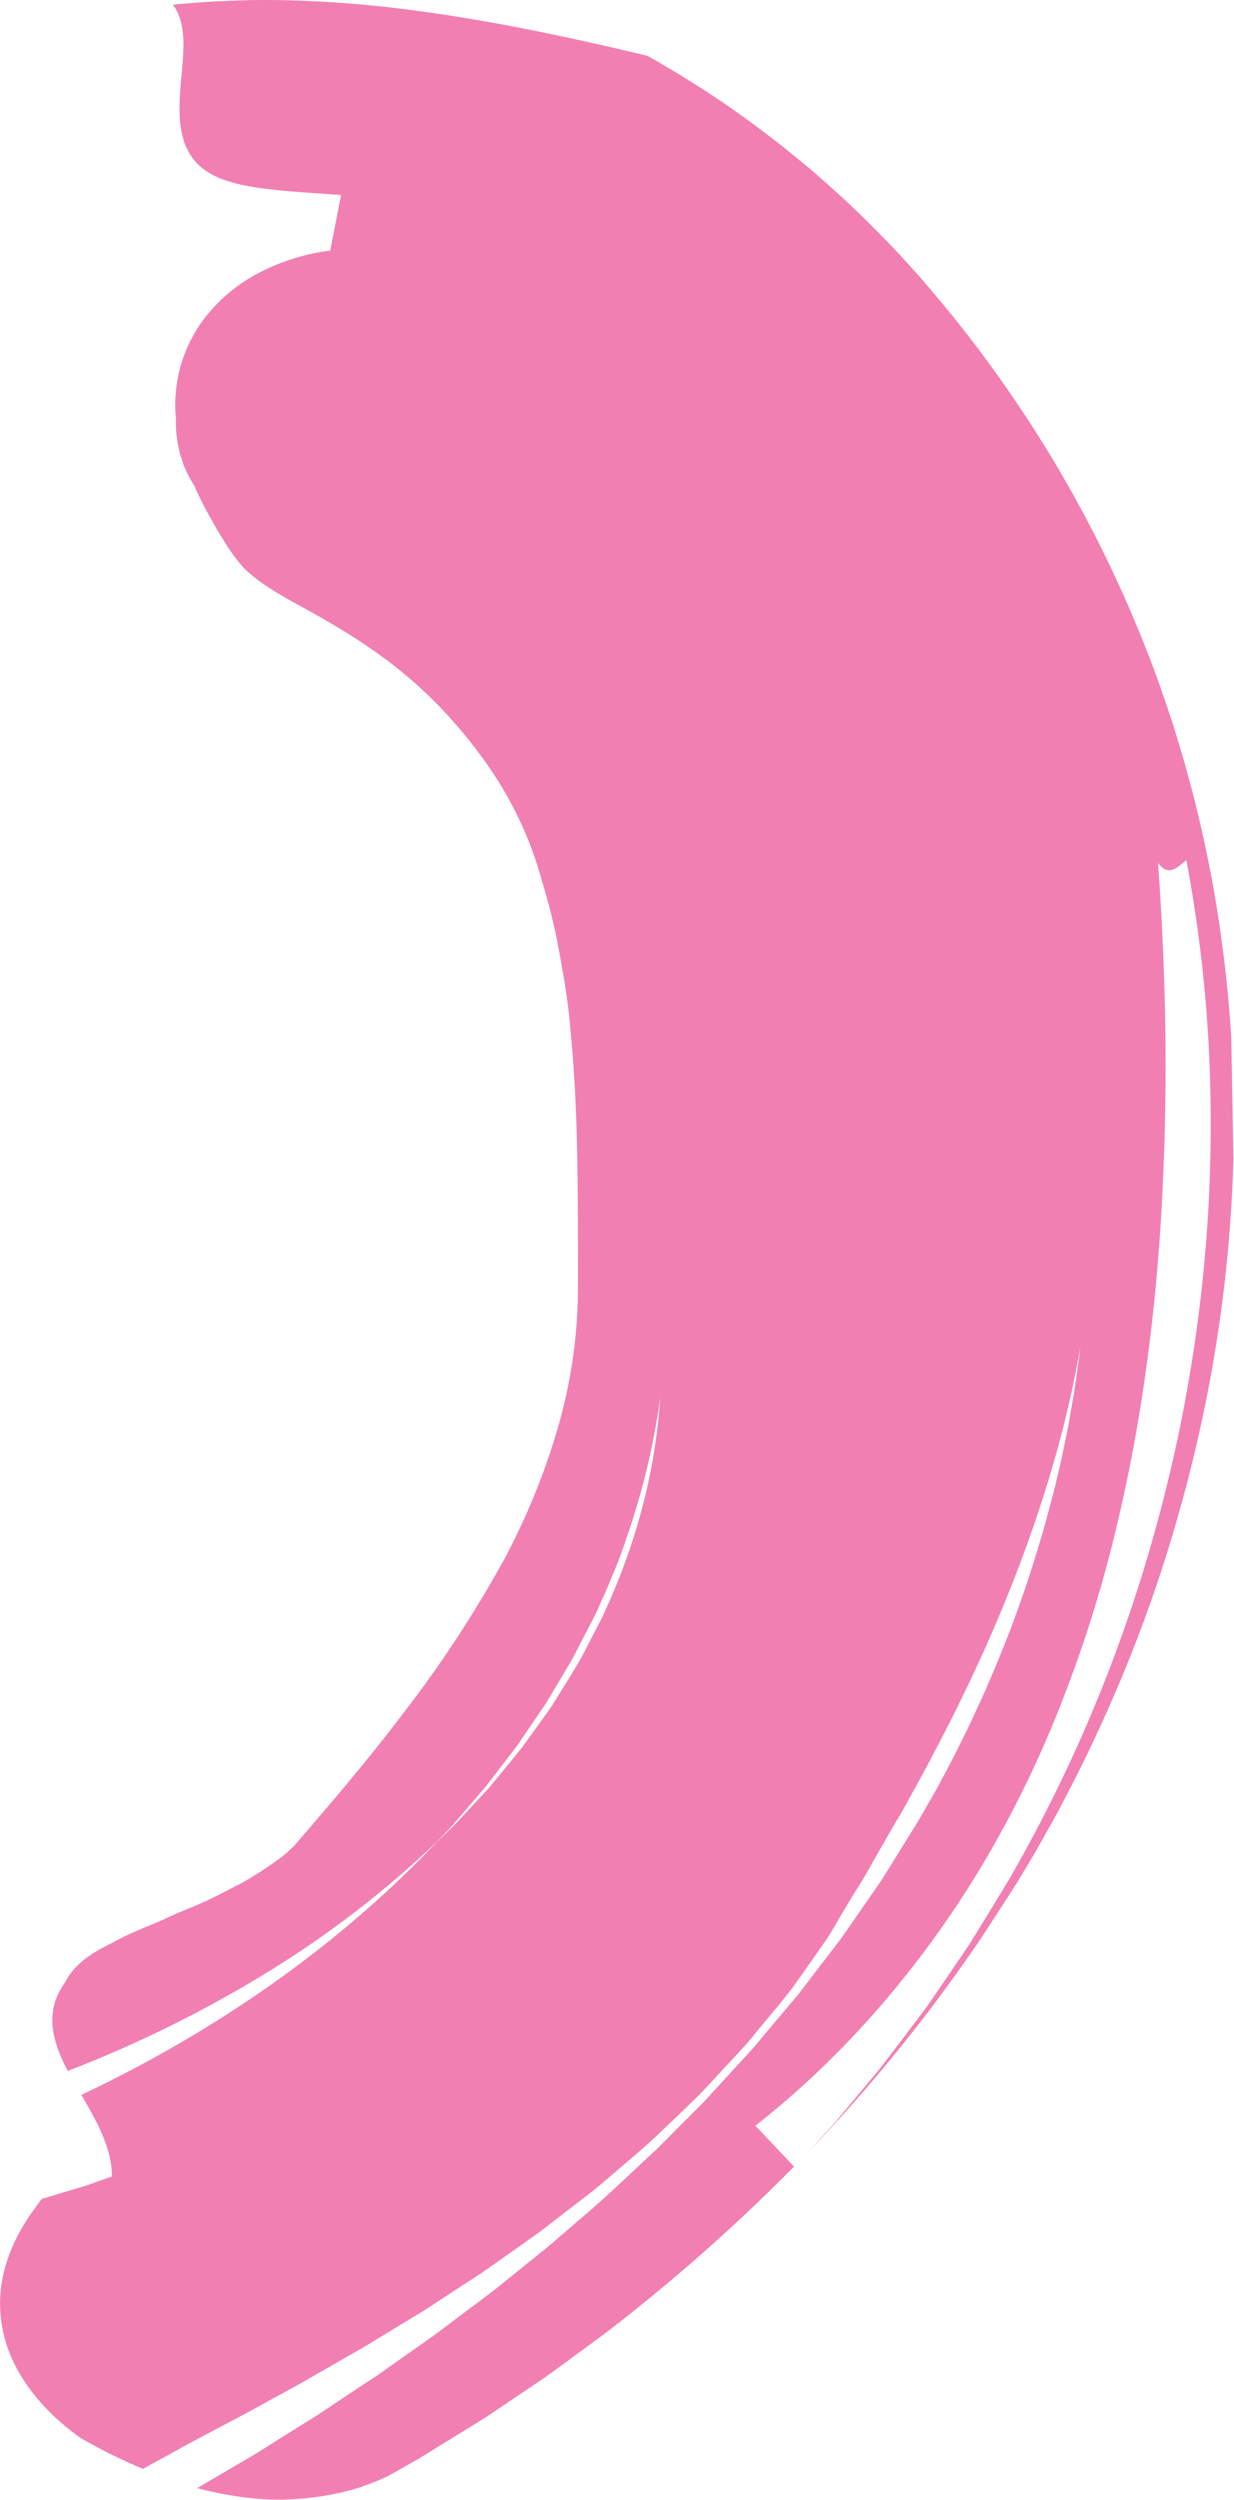 <svg xmlns="http://www.w3.org/2000/svg" xmlns:xlink="http://www.w3.org/1999/xlink" viewBox="0 0 313.65 635.29"><defs><style>.cls-1{fill:none;}.cls-2{isolation:isolate;}.cls-3{clip-path:url(#clip-path);}.cls-4{fill:#f27fb2;}</style><clipPath id="clip-path" transform="translate(-10.18 -4.24)"><rect class="cls-1" x="5.52" y="2.73" width="318.51" height="635.3" transform="translate(-5.57 2.92) rotate(-1)"/></clipPath></defs><g id="Layer_2" data-name="Layer 2"><g id="Isolation_Mode" data-name="Isolation Mode"><g class="cls-2"><g class="cls-3"><path class="cls-4" d="M316.81,229.5c-.09-.49-.19-.94-.29-1.37.1.43.2.88.29,1.37m-5-6.71.15-.09-.15.09m4.49,4.52c-.87-3.43-1.8-4.75-2.76-5,1,.25,1.89,1.57,2.76,5m-3.13-5h0M73.35,4.28q6.24-.11,12.39.1A303.26,303.26,0,0,1,116.25,7c19.95,2.67,39.09,6.79,58.45,11.41,4.21,2.31,10.29,6,16.18,9.85s11.48,8,15.11,10.8c2.7,2,5.28,4.18,7.89,6.3s5.13,4.31,7.59,6.56c5,4.44,9.73,9.08,14.35,13.85l3.42,3.6,3.34,3.7,1.65,1.84,1.52,1.77,3,3.55c4,4.79,7.85,9.63,11.52,14.62a321.15,321.15,0,0,1,36.82,63.69c1.2,2.81,2.42,5.61,3.53,8.46l1.69,4.26,1.6,4.3c1.08,2.84,2.05,5.78,3.05,8.68.48,1.46,1,2.92,1.45,4.38l1.35,4.4a327.79,327.79,0,0,1,8.59,35.46,341.31,341.31,0,0,1,5.3,71.18,362.17,362.17,0,0,1-8.84,69.46q-3.84,17-9.23,33.61t-12.36,32.65q-6.94,16.06-15.4,31.56l-4.33,7.7-4.53,7.6c-3.13,4.94-6.33,9.83-9.53,14.74a414.64,414.64,0,0,1-44,54.33l3.8-4.15c1.26-1.38,2.54-2.74,3.73-4.2l7.22-8.62,3.57-4.3c1.16-1.46,2.28-3,3.41-4.44q3.39-4.47,6.73-8.91l1.67-2.22c.56-.76,1.07-1.53,1.6-2.3l3.15-4.6q3.12-4.6,6.25-9.19c1.95-3.16,3.88-6.32,5.82-9.47l2.88-4.74,1.44-2.36,1.38-2.43a379.8,379.8,0,0,0,34.16-80.83,387.7,387.7,0,0,0,15-85.85,381.94,381.94,0,0,0,.06-44.51,358.5,358.5,0,0,0-5.57-45.31c-.06-.31-.11-.6-.17-.88.06.28.11.57.17.88-1.33.9-2.76,2.51-4.35,2.53-.9,0-1.84-.47-2.85-1.86,1.09,15.48,1.74,30.52,1.88,45.31s-.22,29.31-1.06,43.7-2.25,28.65-4.32,42.81a412.08,412.08,0,0,1-8.35,42.15,330.7,330.7,0,0,1-13.4,41.22,278.09,278.09,0,0,1-19.43,39.46c-15.1,25.18-34.45,48-57.67,66.26L212,554.83a463.6,463.6,0,0,1-48.5,42.75l-13.11,9.63c-4.44,3.12-9,6.1-13.5,9.17l-3.4,2.28L130,620.82l-7,4.31c-2.33,1.42-4.65,2.91-7,4.29l-7.19,4.05c-2.06,1-4.14,1.82-6.22,2.55-1,.37-2.08.72-3.12,1s-2.11.54-3.16.77a74.65,74.65,0,0,1-12.49,1.63c-.64,0-1.28.06-1.92.07a68.86,68.86,0,0,1-10.19-.68,92.87,92.87,0,0,1-11.41-2.26L70.6,630.5c1.71-1,3.43-2,5.12-3l5-3.18L90.85,618l9.89-6.6,5-3.26c1.64-1.1,3.24-2.29,4.85-3.43l9.69-6.83c3.2-2.31,6.31-4.77,9.49-7.12s6.33-4.69,9.38-7.24l9.23-7.44c1.55-1.21,3-2.53,4.53-3.83l4.5-3.89c6.06-5.06,11.78-10.58,17.59-16,.72-.68,1.47-1.33,2.17-2l2.1-2.11,4.2-4.23,4.2-4.21c.69-.71,1.4-1.39,2.08-2.12l2-2.2,8.06-8.79c.66-.73,1.35-1.46,2-2.21l1.92-2.29,3.84-4.58,3.85-4.56c.63-.77,1.29-1.51,1.91-2.3l1.82-2.38,7.28-9.5c.6-.8,1.22-1.57,1.8-2.39l1.72-2.46,3.41-4.93,3.42-4.92c.56-.83,1.15-1.64,1.68-2.48l1.59-2.55,6.33-10.2c1.08-1.68,2.06-3.43,3.06-5.19s2-3.49,3-5.24c1.87-3.55,3.82-7.06,5.56-10.67.89-1.79,1.79-3.57,2.65-5.38l2.52-5.44c.86-1.79,1.65-3.62,2.43-5.46l2.33-5.49c1.46-3.7,3-7.36,4.3-11.1,2.78-7.42,5.13-15,7.34-22.52,1-3.81,2.1-7.57,3-11.4l1.35-5.71,1.18-5.75.58-2.86.51-2.89,1-5.75.83-5.77q.44-2.88.74-5.77c-4.36,25.78-13.32,52.42-24.77,77.84-5.77,12.72-12.17,25.16-18.89,37.25-1.63,3.08-3.45,5.95-5.14,8.92s-3.4,5.91-5.06,8.88-3.52,5.74-5.23,8.62c-.86,1.45-1.7,2.89-2.55,4.32s-1.66,2.9-2.57,4.28q-4,5.81-8.06,11.48l-1,1.42-1.08,1.36-2.16,2.71L203.78,519c-1.47,1.77-2.88,3.59-4.42,5.28s-3.08,3.35-4.61,5-3.09,3.32-4.64,5c-.78.83-1.54,1.67-2.33,2.46l-2.42,2.34q-4.85,4.7-9.71,9.27c-3.32,3-6.7,5.82-10.05,8.69l-2.51,2.15c-.83.72-1.68,1.42-2.55,2.08l-5.18,4-5.19,4-2.58,2-2.65,1.88-10.6,7.51c-3.55,2.45-7.2,4.72-10.78,7.1l-5.39,3.53-5.49,3.33c-3.67,2.19-7.29,4.5-11,6.66-7.43,4.19-14.78,8.61-22.36,12.62-7.48,4.25-15.17,8.07-22.82,12.26-3.29,1.87-6.67,3.64-10,5.5-2.95-1.24-5.75-2.54-8.37-3.83s-5.13-2.71-7.44-4c-9.59-6.81-17.18-16-19.61-26.54a33.75,33.75,0,0,1,.33-16.59,42.26,42.26,0,0,1,3.47-8.71,50.35,50.35,0,0,1,2.65-4.4c.49-.74,1-1.47,1.55-2.21s1.1-1.54,1.7-2.31L32,559.68c1.87-.59,3.5-1.24,4.71-1.65l1.93-.69c-.06-7.54-4.05-14.25-7.78-20.72,34.3-16.22,65.42-37.93,90.38-64.3,4.19-3.81,7.92-8.05,11.75-12.14l1.43-1.53,1.33-1.62,2.67-3.23,2.64-3.23c.88-1.07,1.78-2.13,2.56-3.27l4.84-6.73c.78-1.13,1.65-2.2,2.35-3.39l2.17-3.49c1.44-2.32,2.89-4.63,4.27-7s2.53-4.79,3.78-7.18l1.87-3.57c.59-1.21,1.12-2.43,1.67-3.63,1.13-2.41,2.1-4.89,3.1-7.34s1.84-5,2.72-7.44l1.2-3.77.59-1.87.53-1.91A148.35,148.35,0,0,0,178,359.35a184.12,184.12,0,0,1-6.84,30.5c-.76,2.51-1.66,5-2.5,7.48s-1.81,4.94-2.85,7.35l-1.52,3.66c-.51,1.21-1.08,2.39-1.62,3.6-1,2.42-2.3,4.77-3.53,7.15s-2.44,4.77-3.71,7.14l-4.14,6.95-2.08,3.5c-.72,1.14-1.52,2.25-2.27,3.38l-4.6,6.76c-.73,1.17-1.63,2.2-2.45,3.31l-2.5,3.26-2.51,3.28c-.42.54-.83,1.11-1.27,1.64l-1.35,1.57c-3.61,4.17-7.11,8.5-11.06,12.44a257,257,0,0,1-43.6,33.47,311.5,311.5,0,0,1-50.19,24.74c-4-7.64-6.05-15.07-.7-22.47a13.5,13.5,0,0,1,1.51-2.45,16.86,16.86,0,0,1,2.12-2.31,29.25,29.25,0,0,1,5.92-4.06c.58-.31,1.17-.62,1.78-.92s1.21-.65,1.85-1c1.26-.65,2.57-1.28,3.94-1.9,2.74-1.25,5.74-2.33,8.68-3.73s6.09-2.57,9.15-3.94,6-2.95,8.93-4.44a46.93,46.93,0,0,0,4.18-2.4c1.34-.83,2.64-1.68,3.88-2.53s2.45-1.69,3.57-2.56a40.71,40.71,0,0,0,3-2.8c9.58-11.14,18.93-22.08,27.46-33.39A299.26,299.26,0,0,0,135.81,405l2.51-4.44c.82-1.48,1.53-3,2.29-4.46,1.47-3,2.91-6,4.2-9.07a166.7,166.7,0,0,0,6.79-18.71A128.85,128.85,0,0,0,157.09,330c0-9.15,0-18-.11-26.73s-.33-17.27-.89-25.7c-.21-4.24-.64-8.4-1-12.59s-.93-8.3-1.63-12.38-1.42-8.16-2.27-12.21l-.72-3-.35-1.5-.41-1.53c-.52-2-1.14-4.06-1.74-6.1a94.47,94.47,0,0,0-15.67-32.08c-1.76-2.45-3.67-4.78-5.6-7.09-1-1.12-2-2.26-3-3.36l-1.53-1.63c-.25-.26-.52-.57-.76-.8l-.68-.68a114.18,114.18,0,0,0-11.57-10.12c-4-3-8-5.71-11.78-8s-7.35-4.34-10.52-6.06-6-3.34-8.34-4.86a42.16,42.16,0,0,1-6.37-5,44.54,44.54,0,0,1-4.9-6.67c-.41-.63-.83-1.31-1.25-2s-.86-1.45-1.24-2.11l-1.29-2.27c-.41-.76-.83-1.53-1.25-2.33-.84-1.6-1.67-3.29-2.46-5.05-.1-.22-.19-.45-.29-.66s-.27-.43-.41-.63c-.25-.43-.51-.86-.75-1.31a27.83,27.83,0,0,1-1.28-2.7,30.87,30.87,0,0,1-2.13-12.13A36.3,36.3,0,0,1,62.5,84.69,41.54,41.54,0,0,1,75.36,73.93a53,53,0,0,1,18.76-6c.69-3.53,2.06-10.6,2.76-14.13-7.55-.55-13.63-.89-18.59-1.51-2.49-.28-4.68-.68-6.65-1.07a39.39,39.39,0,0,1-5.21-1.54,18.23,18.23,0,0,1-4-2.1A13.7,13.7,0,0,1,59.58,45a15.5,15.5,0,0,1-3.15-6.79c-1.13-5.08-.43-11.14.08-17s.73-11.54-2.38-15.77c6.44-.66,12.86-1,19.22-1.14" transform="translate(-10.18 -4.24)"/></g></g></g></g></svg>